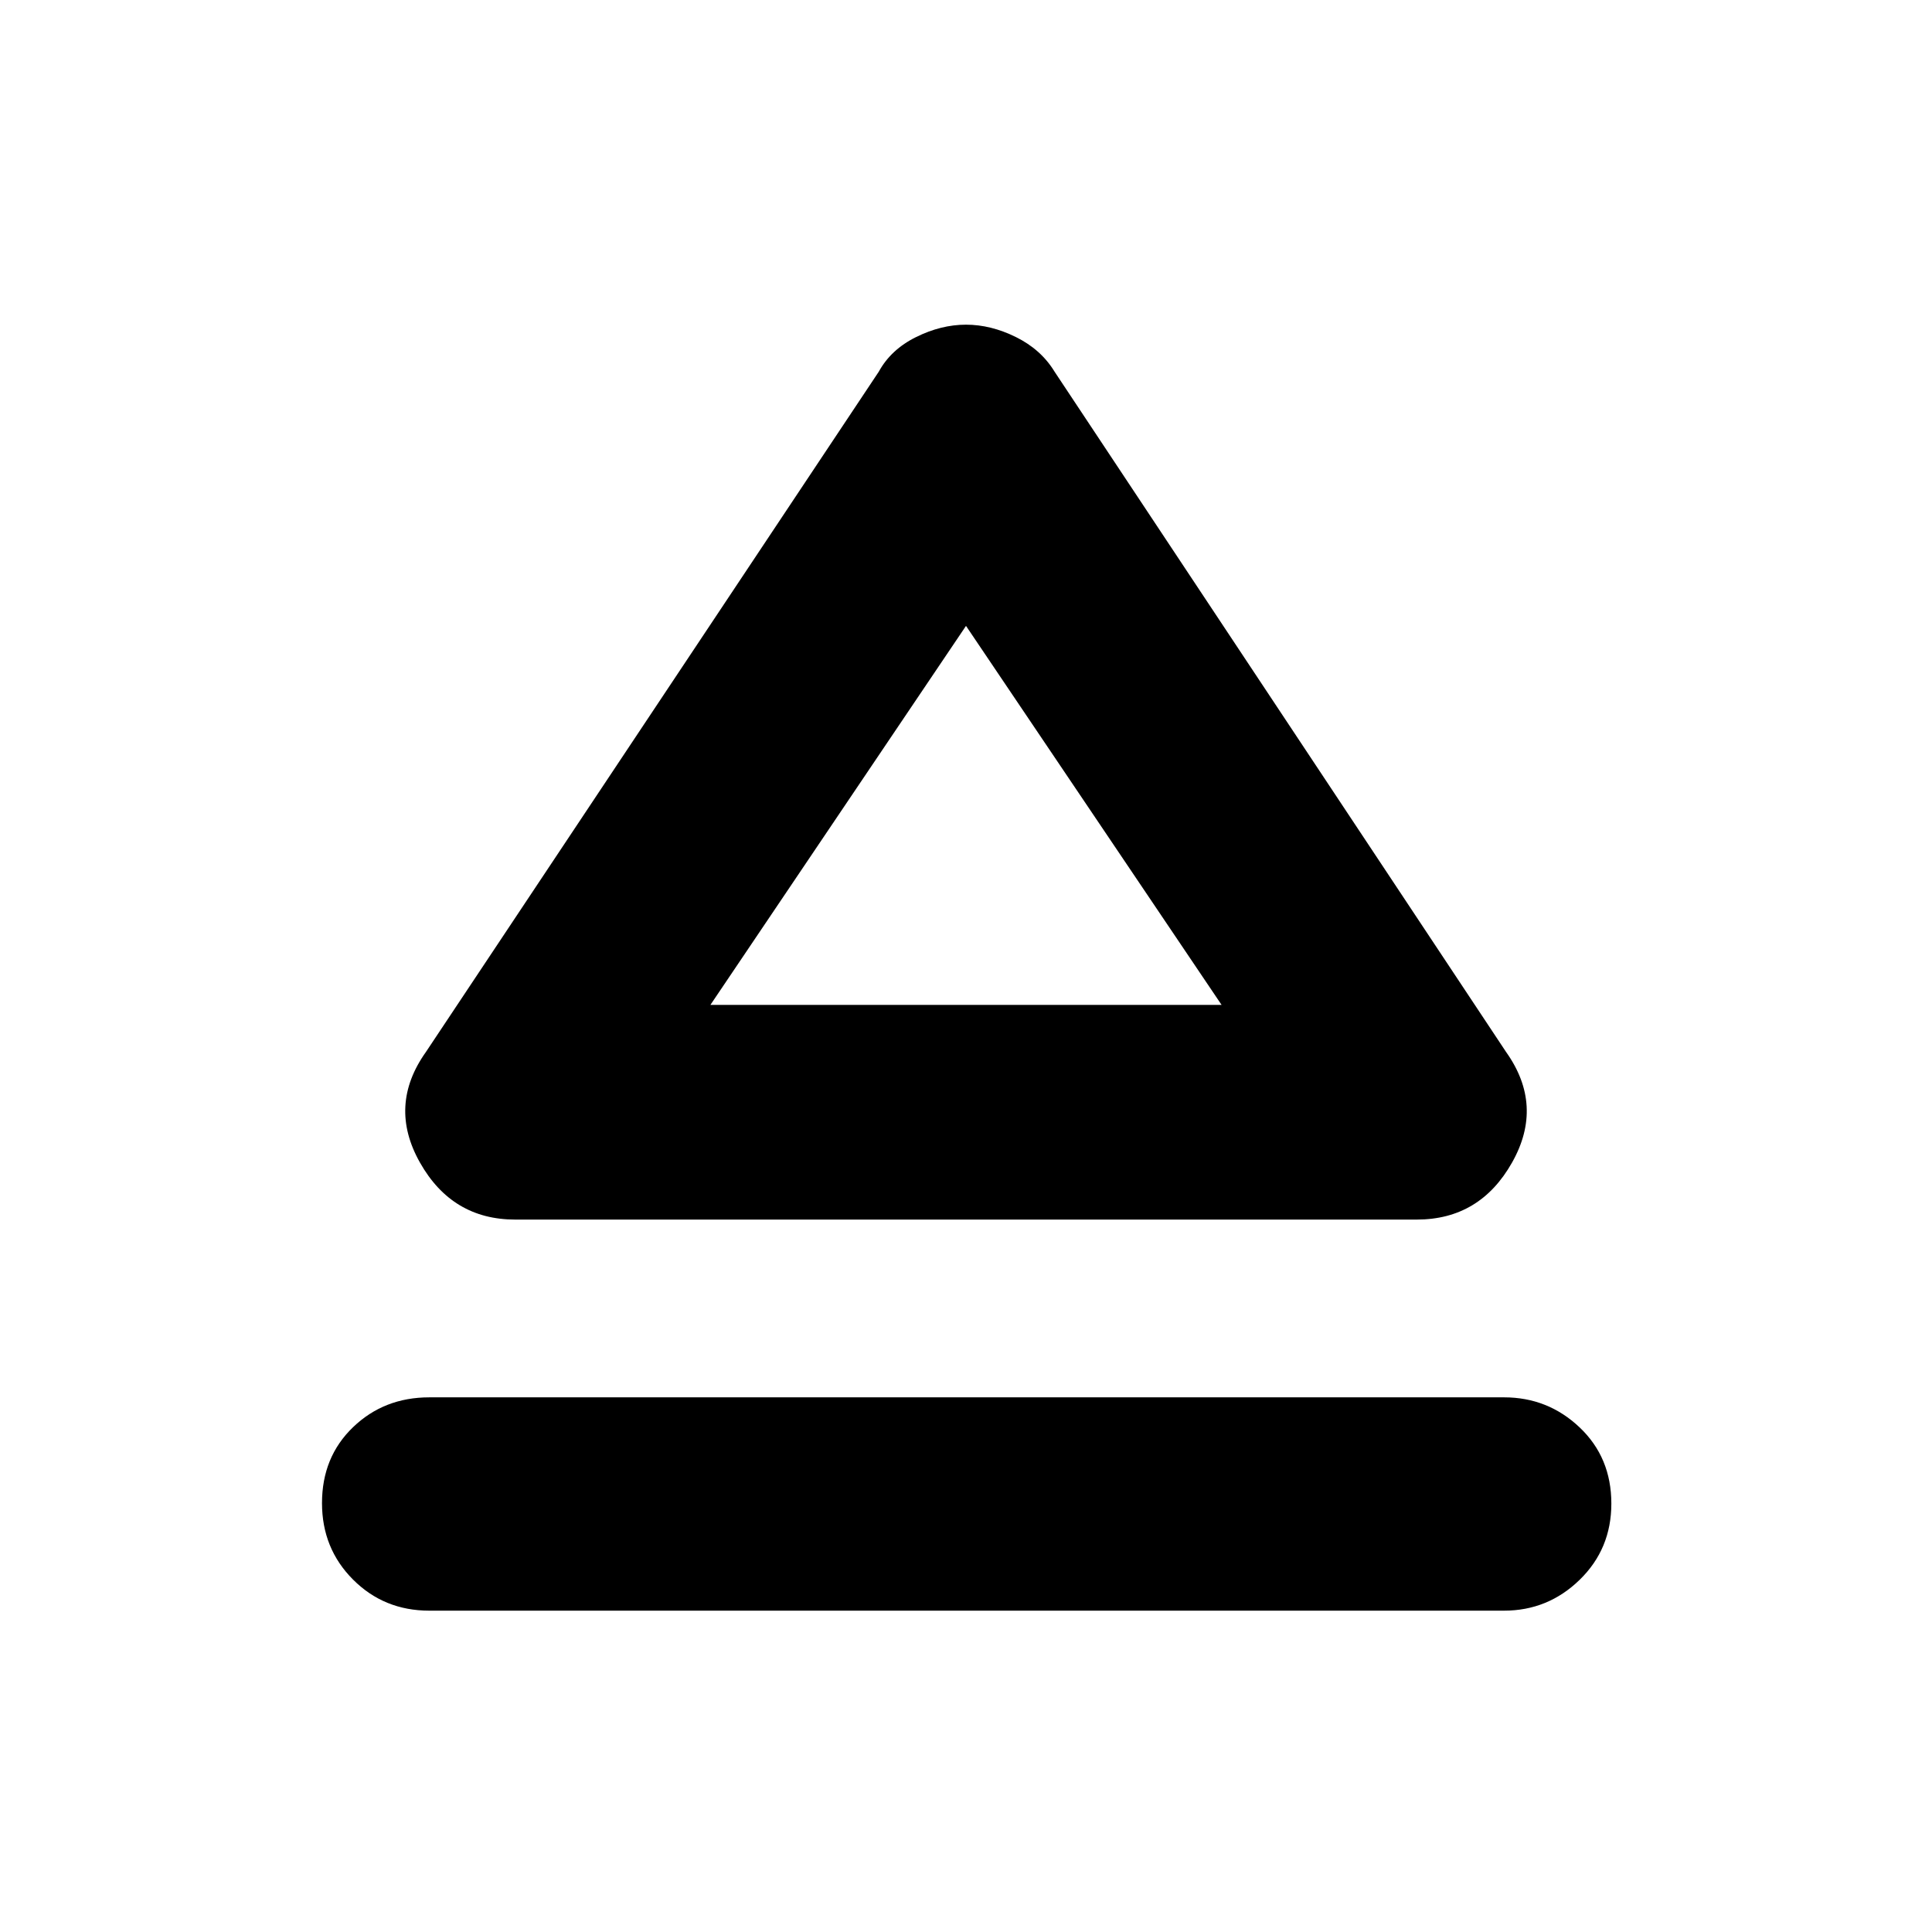 <svg xmlns="http://www.w3.org/2000/svg" height="40" viewBox="0 -960 960 960" width="40"><path d="M213.33-265.67h534q21.84 0 37.59 14.95 15.75 14.95 15.75 37.84 0 22.55-15.75 37.88-15.75 15.33-37.59 15.33h-534q-22.5 0-37.91-15.45-15.42-15.45-15.42-38 0-22.88 15.42-37.71 15.41-14.84 37.91-14.84Zm-1.66-171.66 225-338q6.03-11 18.49-17.17 12.46-6.17 24.84-6.17 12.38 0 24.84 6.17 12.46 6.17 19.16 17.17l224.33 338q19 26.66 3 55Q735.33-354 704-354H256q-31.33 0-47.33-28.33-16-28.34 3-55Zm269-23.34Zm-127.67 0h254L480-649 353-460.67Z"/></svg>